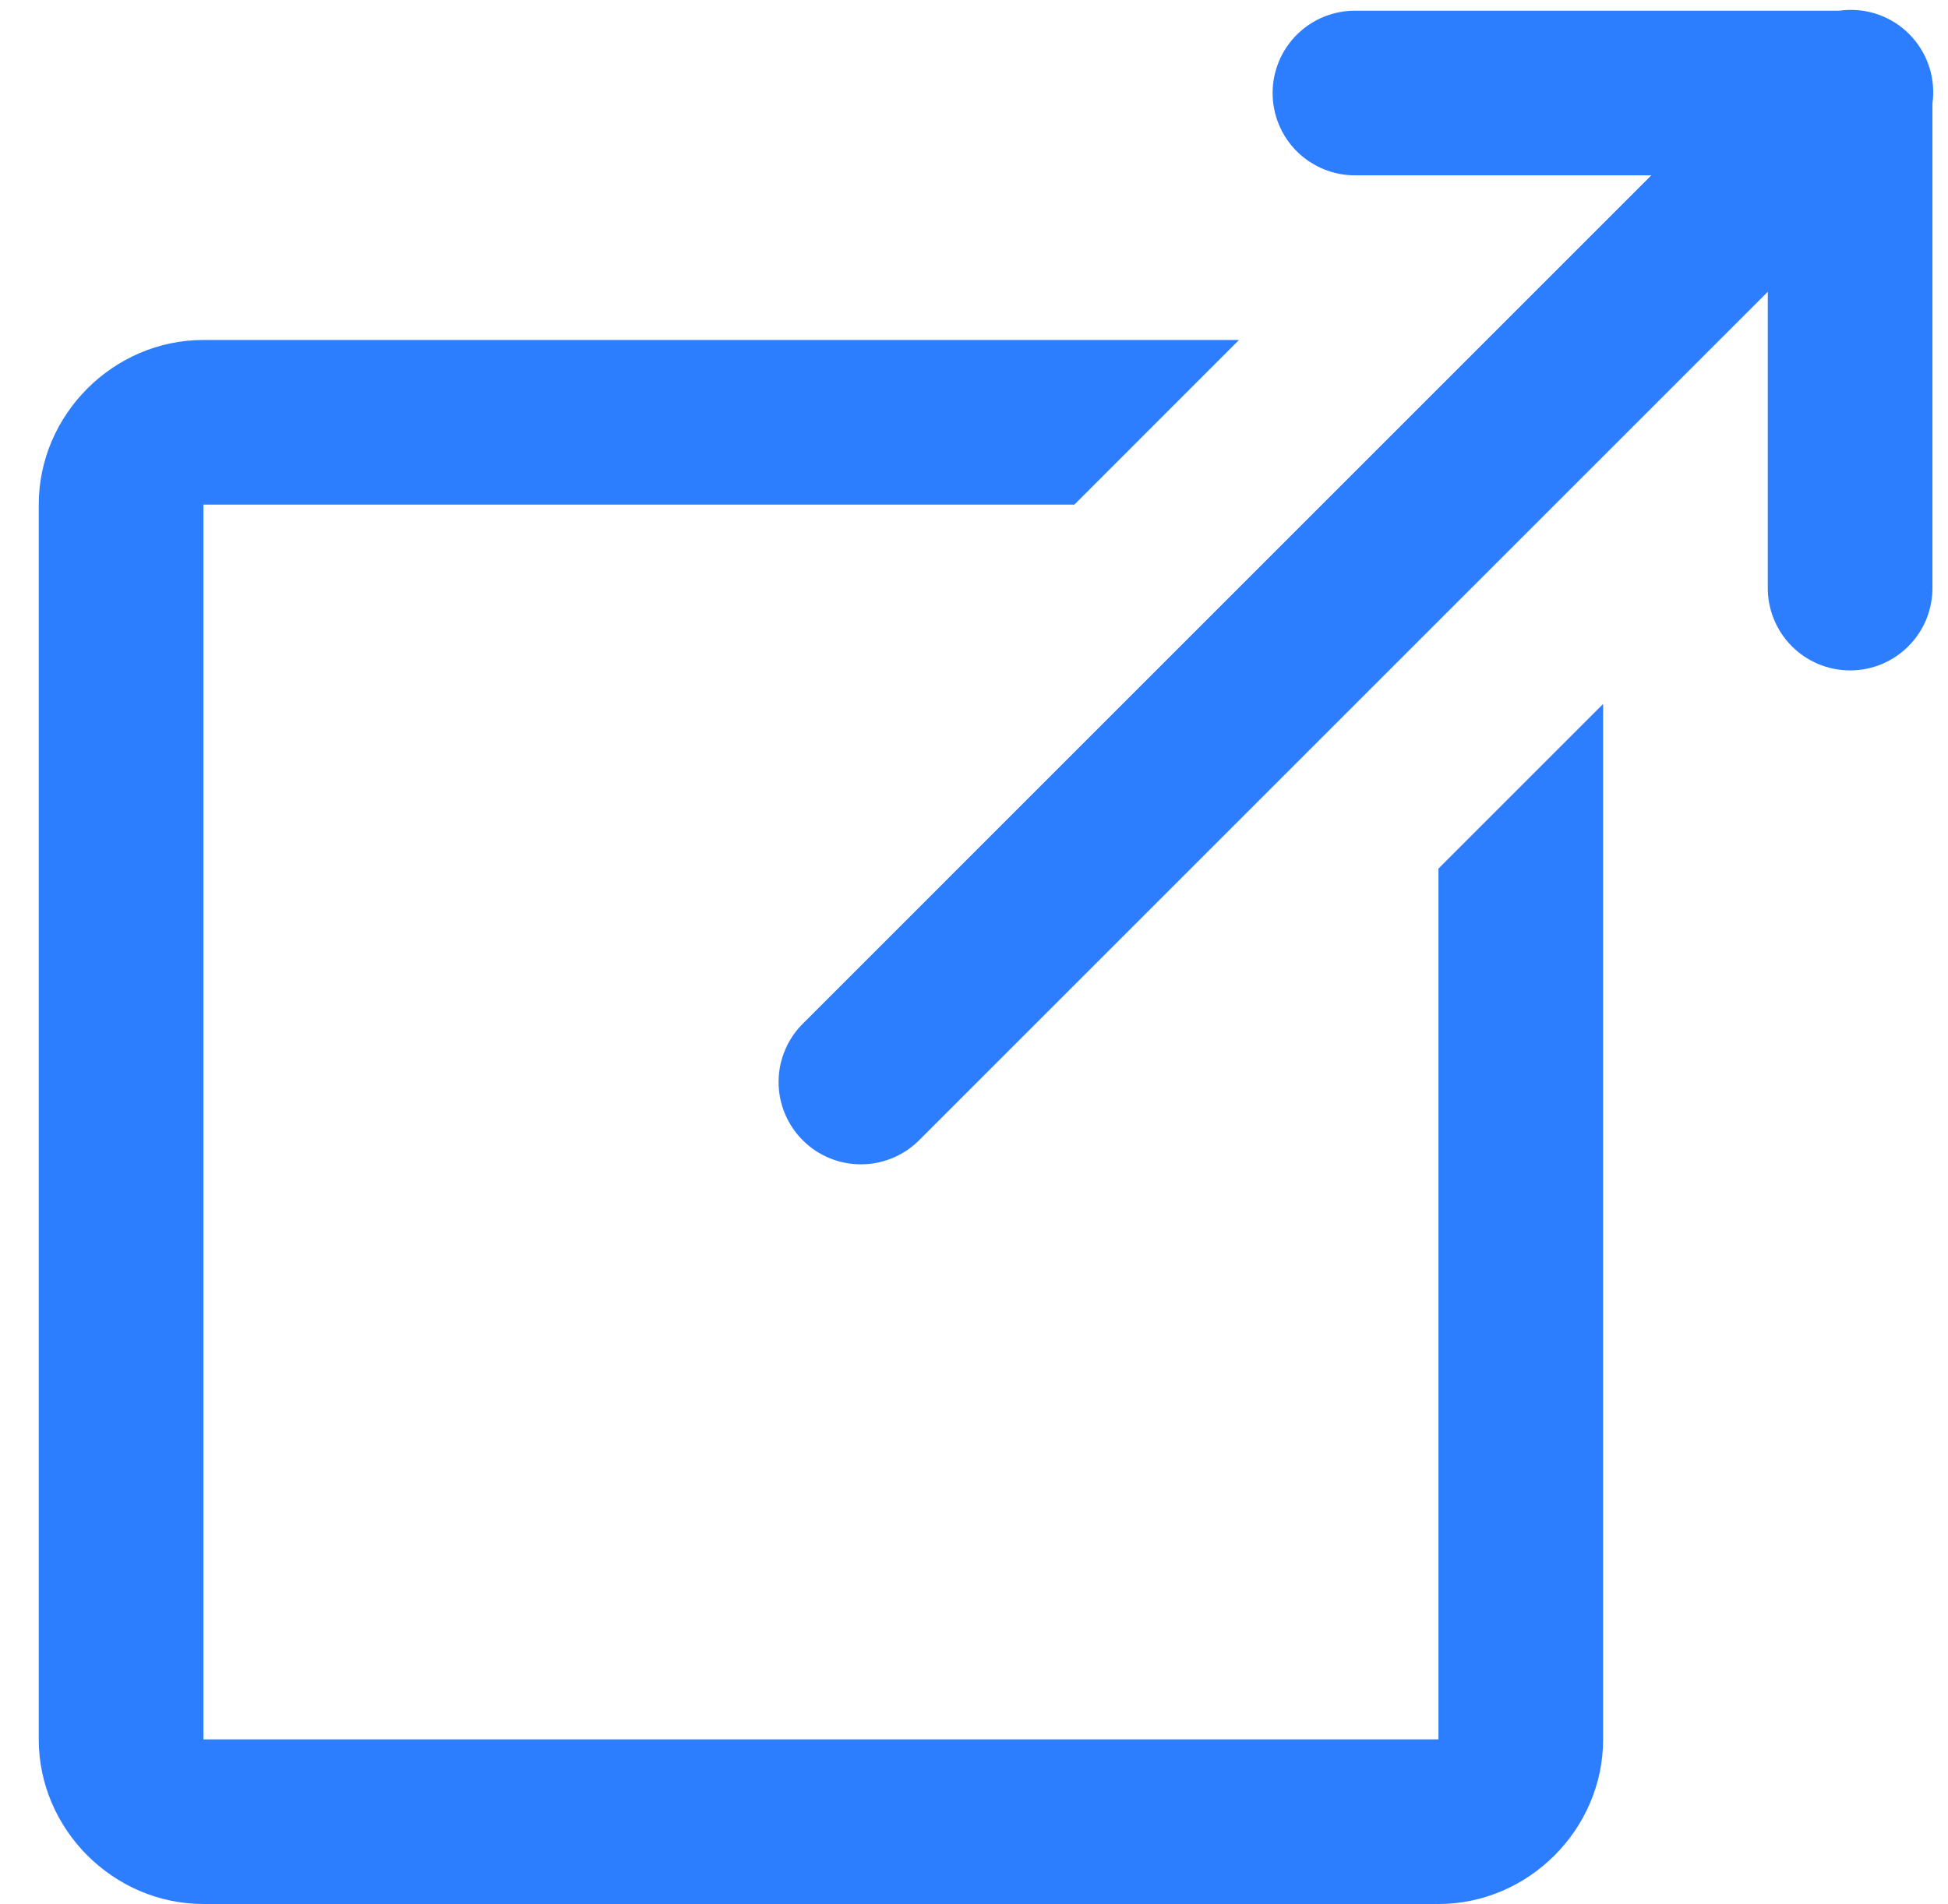 <svg width="45" height="44" viewBox="0 0 45 44" fill="none" xmlns="http://www.w3.org/2000/svg">
<path d="M42.701 0.229C42.63 0.231 42.56 0.237 42.49 0.247H31.327C31.075 0.244 30.825 0.29 30.591 0.384C30.357 0.478 30.144 0.618 29.964 0.795C29.785 0.972 29.642 1.183 29.545 1.415C29.448 1.648 29.398 1.897 29.398 2.149C29.398 2.401 29.448 2.651 29.545 2.883C29.642 3.116 29.785 3.327 29.964 3.504C30.144 3.681 30.357 3.82 30.591 3.914C30.825 4.008 31.075 4.055 31.327 4.051H38.147L18.57 23.628C18.388 23.803 18.242 24.013 18.142 24.245C18.041 24.478 17.988 24.728 17.986 24.981C17.983 25.234 18.031 25.485 18.127 25.719C18.222 25.953 18.364 26.166 18.543 26.345C18.721 26.524 18.934 26.666 19.169 26.761C19.403 26.857 19.654 26.905 19.907 26.902C20.16 26.9 20.41 26.846 20.642 26.746C20.875 26.646 21.084 26.5 21.26 26.317L40.837 6.741V13.561C40.833 13.813 40.88 14.063 40.974 14.297C41.068 14.531 41.207 14.744 41.384 14.923C41.561 15.103 41.772 15.245 42.004 15.343C42.237 15.44 42.486 15.49 42.739 15.49C42.991 15.49 43.24 15.44 43.473 15.343C43.705 15.245 43.916 15.103 44.093 14.923C44.27 14.744 44.41 14.531 44.504 14.297C44.597 14.063 44.644 13.813 44.641 13.561V2.391C44.678 2.117 44.656 1.838 44.575 1.574C44.494 1.309 44.357 1.066 44.172 0.86C43.988 0.654 43.761 0.491 43.507 0.382C43.252 0.273 42.978 0.221 42.701 0.229ZM4.699 7.855C2.62 7.855 0.895 9.58 0.895 11.659V40.188C0.895 42.267 2.62 43.992 4.699 43.992H33.229C35.308 43.992 37.033 42.267 37.033 40.188V21.169V16.265L33.229 20.069V24.973V40.188H4.699V11.659H19.915H23.719H24.819L28.622 7.855H23.719H19.915H4.699Z" fill="#2D7EFF"/>
</svg>
